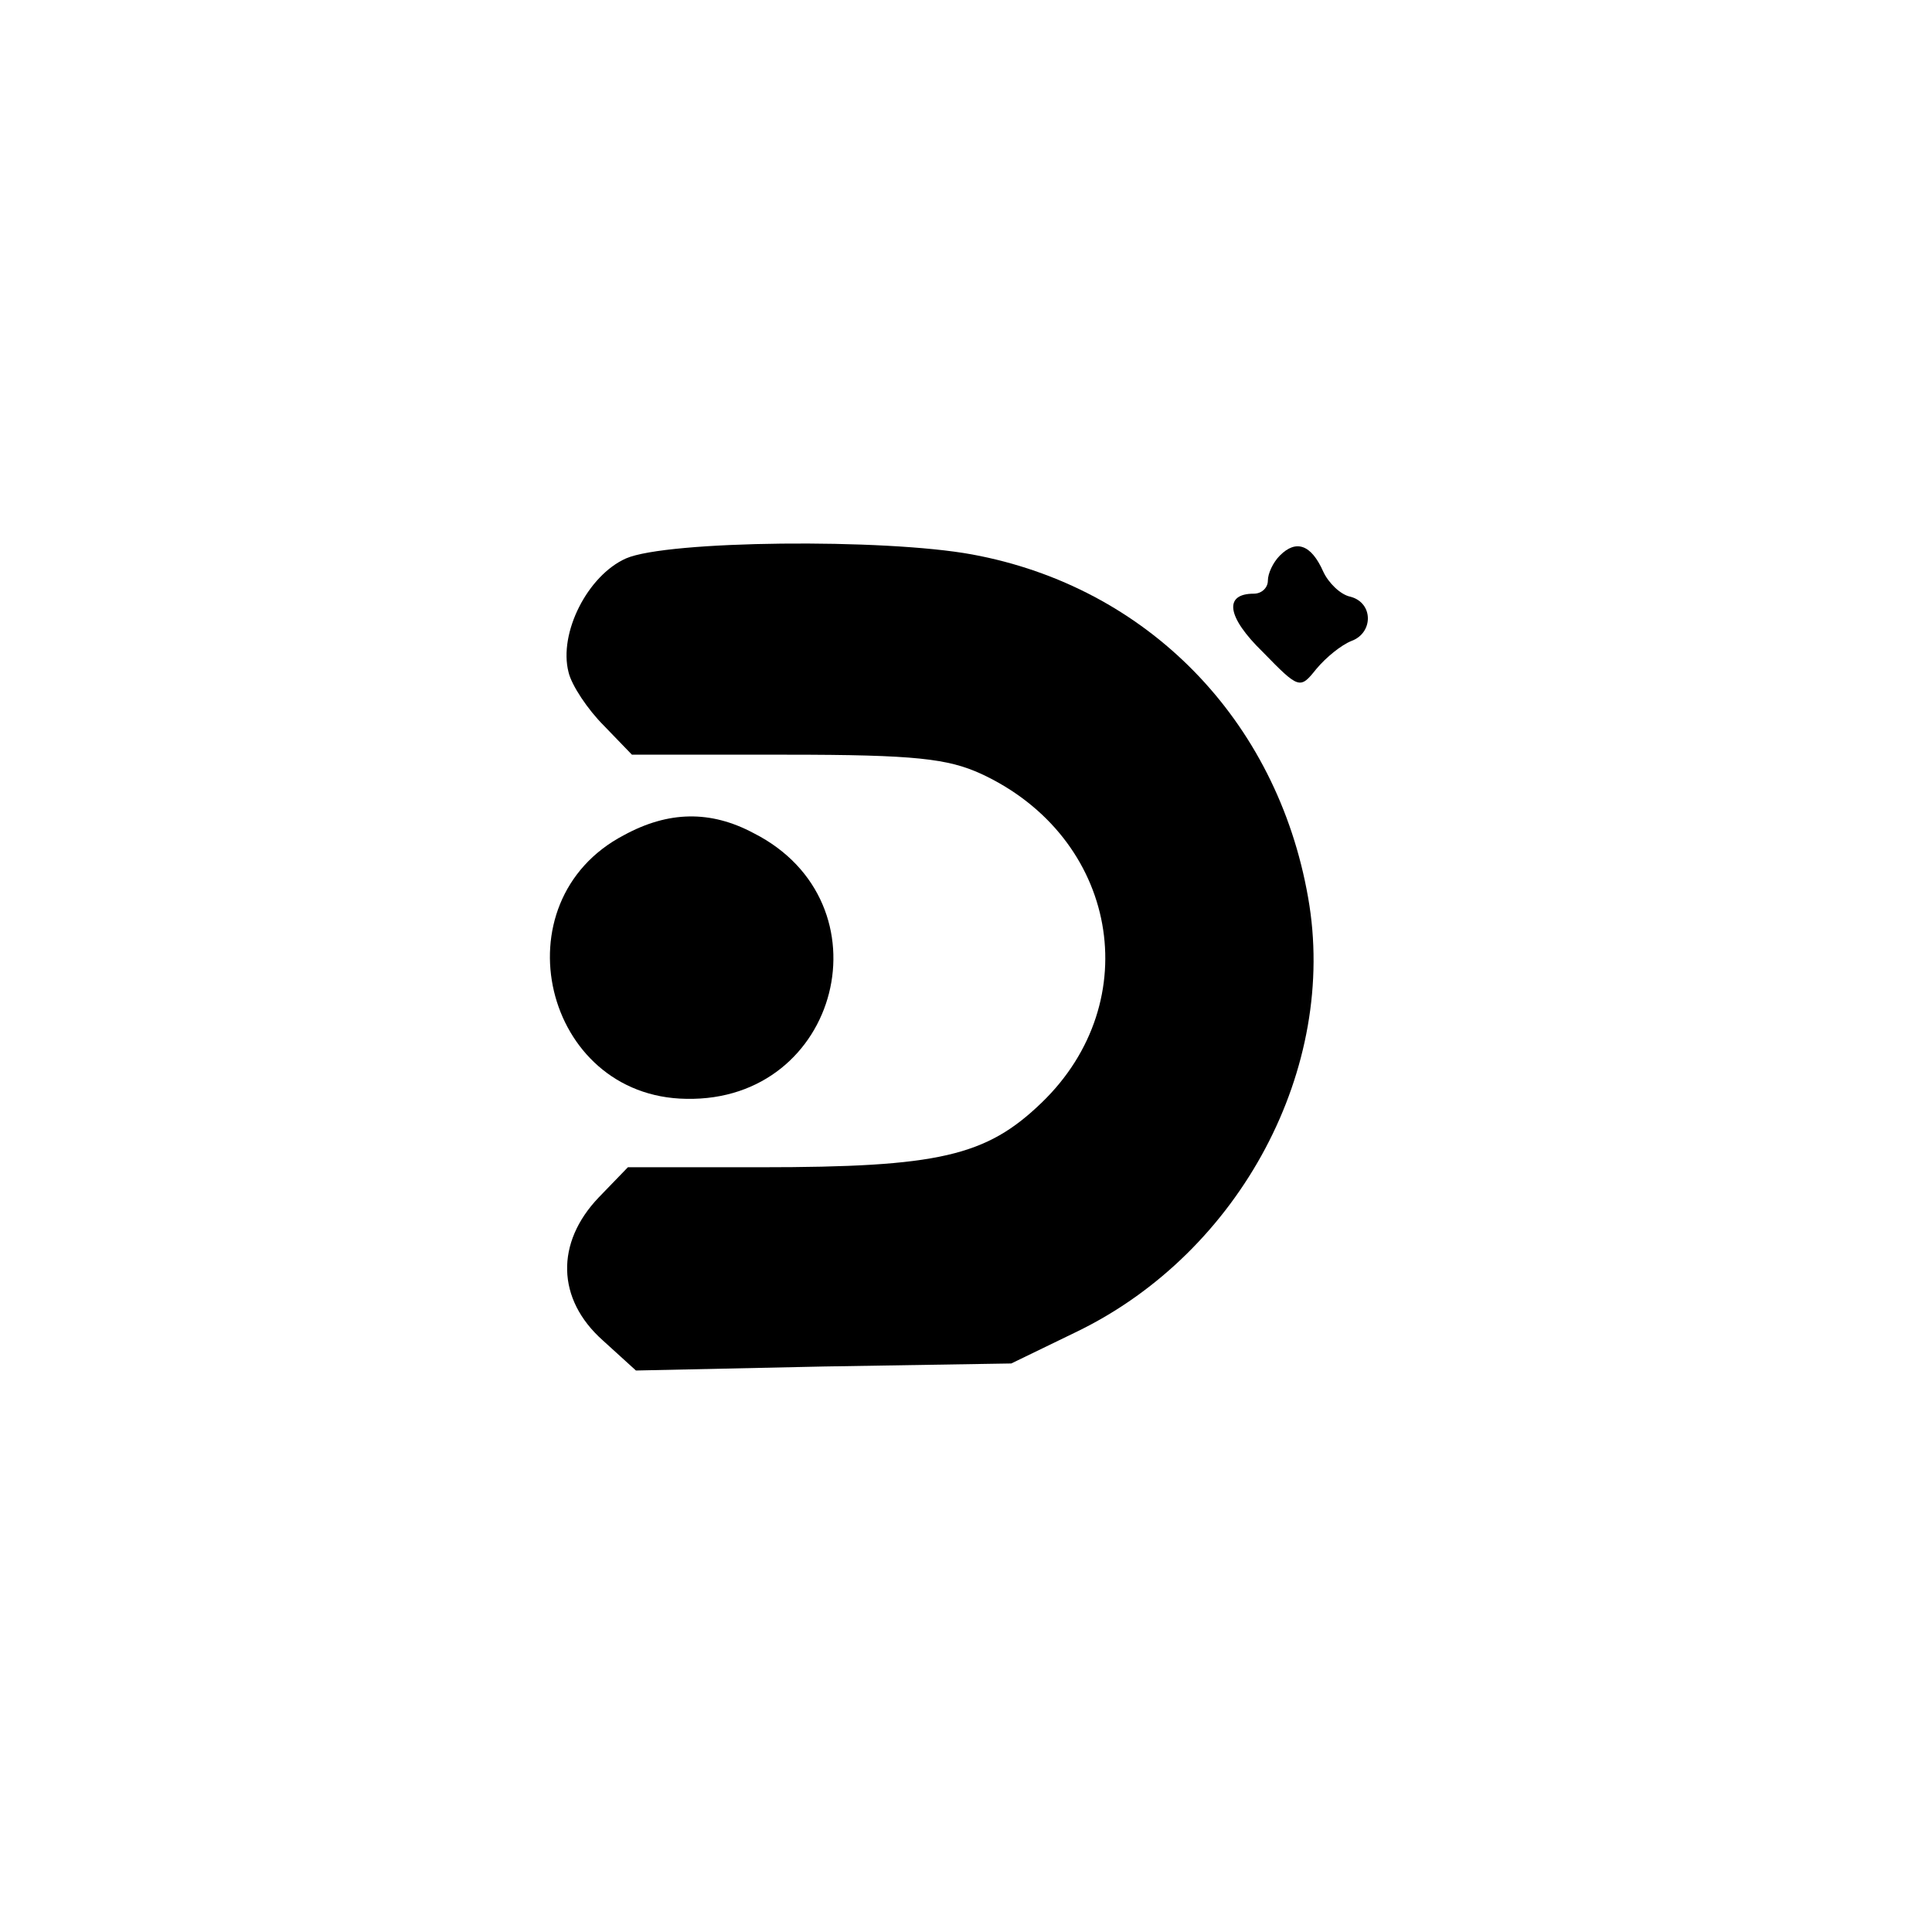 <?xml version="1.0" standalone="no"?>
<!DOCTYPE svg PUBLIC "-//W3C//DTD SVG 20010904//EN"
 "http://www.w3.org/TR/2001/REC-SVG-20010904/DTD/svg10.dtd">
<svg version="1.0" xmlns="http://www.w3.org/2000/svg"
 width="192pt" height="192pt" viewBox="0 0 192 192"
 preserveAspectRatio="xMidYMid meet">
<g transform="translate(0,192) scale(0.1,-0.1)"
fill="#000000" stroke="none">
811 c445 -92 729 -532 635 -987 -62 -301 -295 -546 -601 -630 -91 -26 -329
-26 -420 0 -291 80 -516 305 -596 596 -26 91 -26 329 0 420 120 433 542 692
982 601z"/>
<path d="M622 1365 c-38 -17 -67 -74 -57 -113 3 -13 19 -37 35 -53 l28 -29
154 0 c128 0 160 -4 193 -19 136 -63 165 -226 60 -327 -55 -53 -102 -64 -279
-64 l-132 0 -29 -30 c-43 -45 -42 -101 4 -142 l33 -30 187 4 186 3 66 32 c162
79 259 262 229 431 -31 177 -160 309 -334 341 -87 16 -303 14 -344 -4z"/>
<path d="M1272 1368 c-7 -7 -12 -18 -12 -25 0 -7 -6 -13 -14 -13 -30 0 -27
-23 9 -58 36 -37 37 -37 53 -17 10 12 25 24 35 28 22 8 22 38 -1 44 -10 2 -22
14 -27 25 -12 27 -27 32 -43 16z"/>
<path d="M620 1090 c-126 -66 -80 -260 62 -262 153 -3 203 195 67 264 -43 23
-85 22 -129 -2z"/>
</g>
</svg>
